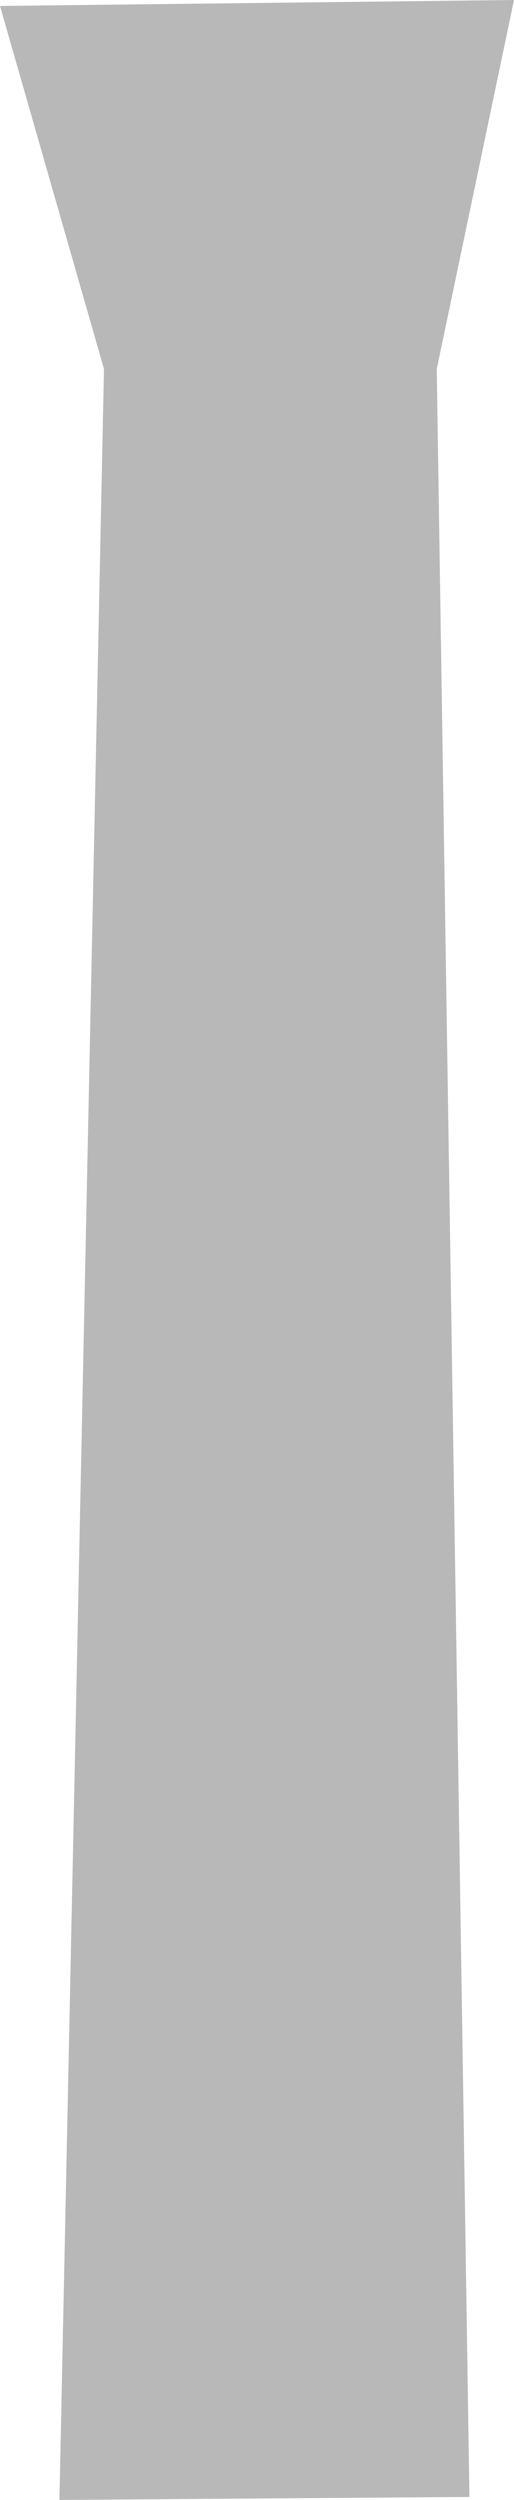<?xml version="1.0" encoding="UTF-8" standalone="no"?>
<svg xmlns:xlink="http://www.w3.org/1999/xlink" height="42.0px" width="8.65px" xmlns="http://www.w3.org/2000/svg">
  <g transform="matrix(1.0, 0.0, 0.0, 1.0, 4.35, 21.0)">
    <path d="M3.0 -14.8 L3.55 20.95 -3.35 21.0 -2.6 -14.8 -4.35 -20.9 4.3 -21.0 3.0 -14.8" fill="#b8b8b8" fill-rule="evenodd" stroke="none"/>
  </g>
</svg>
